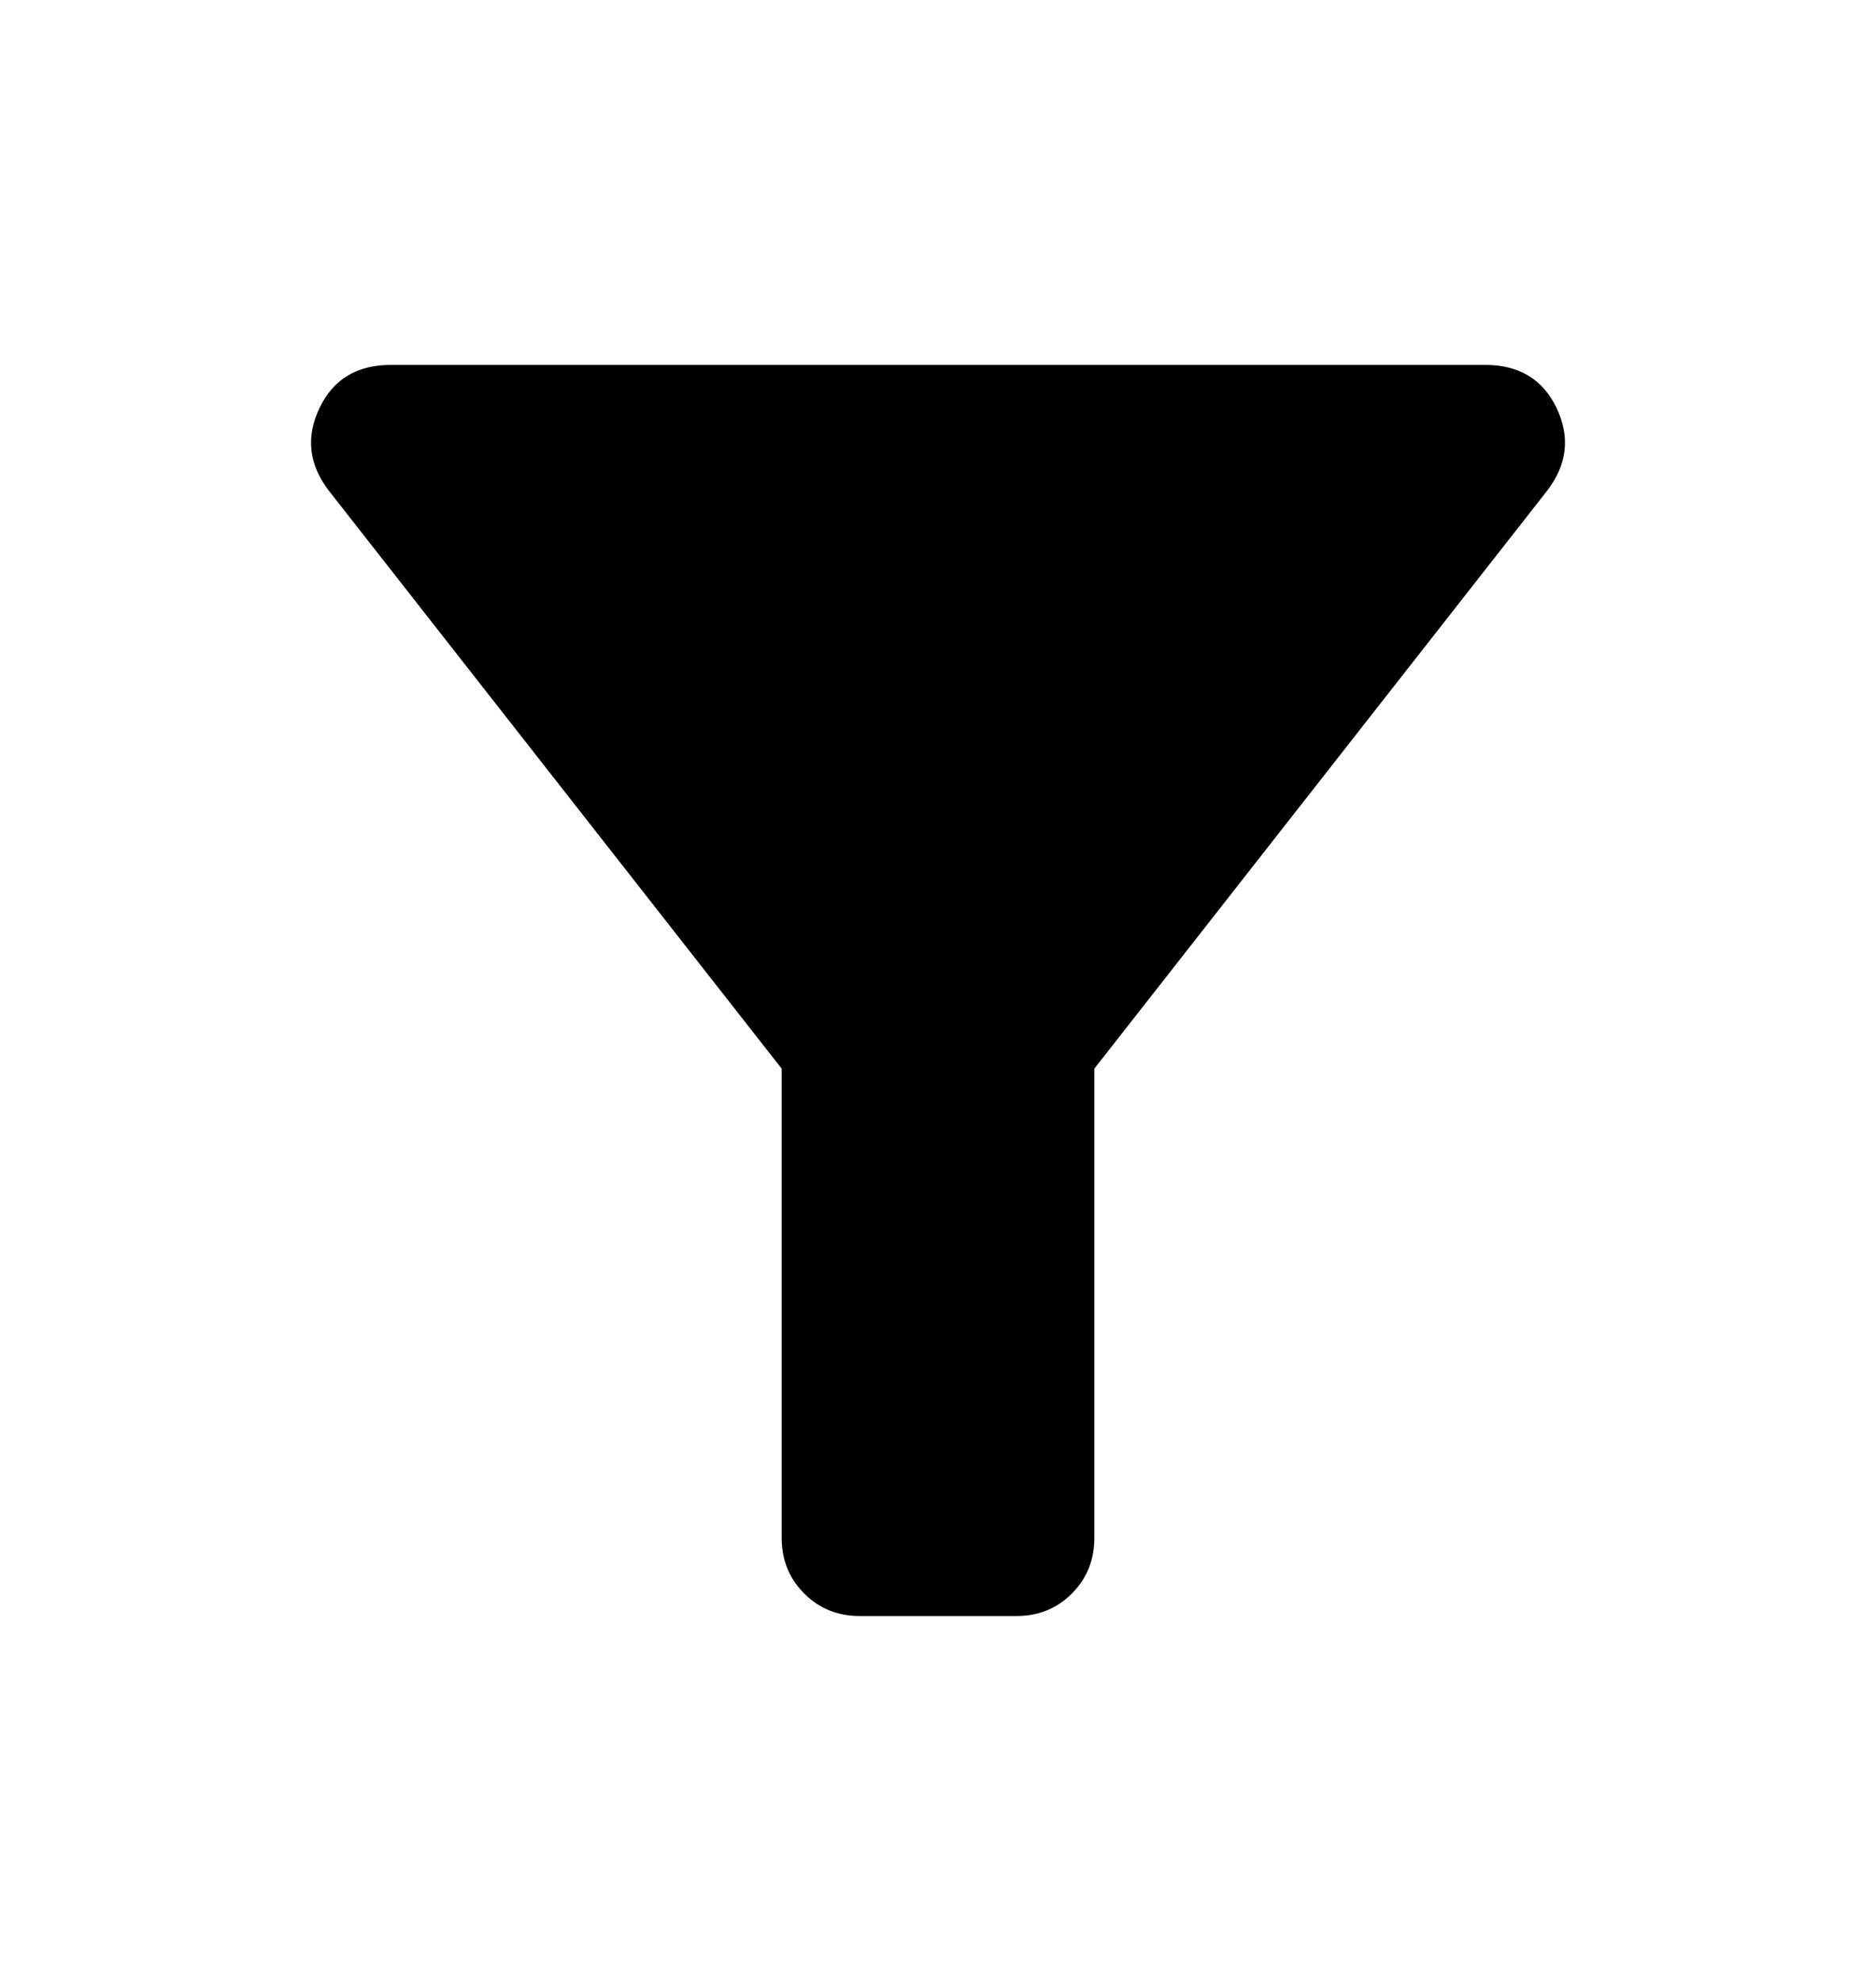 <svg width="18" height="19" viewBox="0 0 18 19" fill="none" xmlns="http://www.w3.org/2000/svg">
<path d="M8.25 15.5C8.037 15.5 7.859 15.428 7.716 15.284C7.572 15.14 7.5 14.962 7.5 14.75V10.25L3.15 4.7C2.962 4.45 2.934 4.188 3.066 3.913C3.197 3.638 3.425 3.5 3.75 3.5H14.25C14.575 3.5 14.803 3.638 14.935 3.913C15.066 4.188 15.038 4.45 14.85 4.7L10.5 10.25V14.75C10.5 14.963 10.428 15.141 10.284 15.285C10.14 15.429 9.962 15.501 9.75 15.5H8.25Z" fill="black"/>
</svg>
